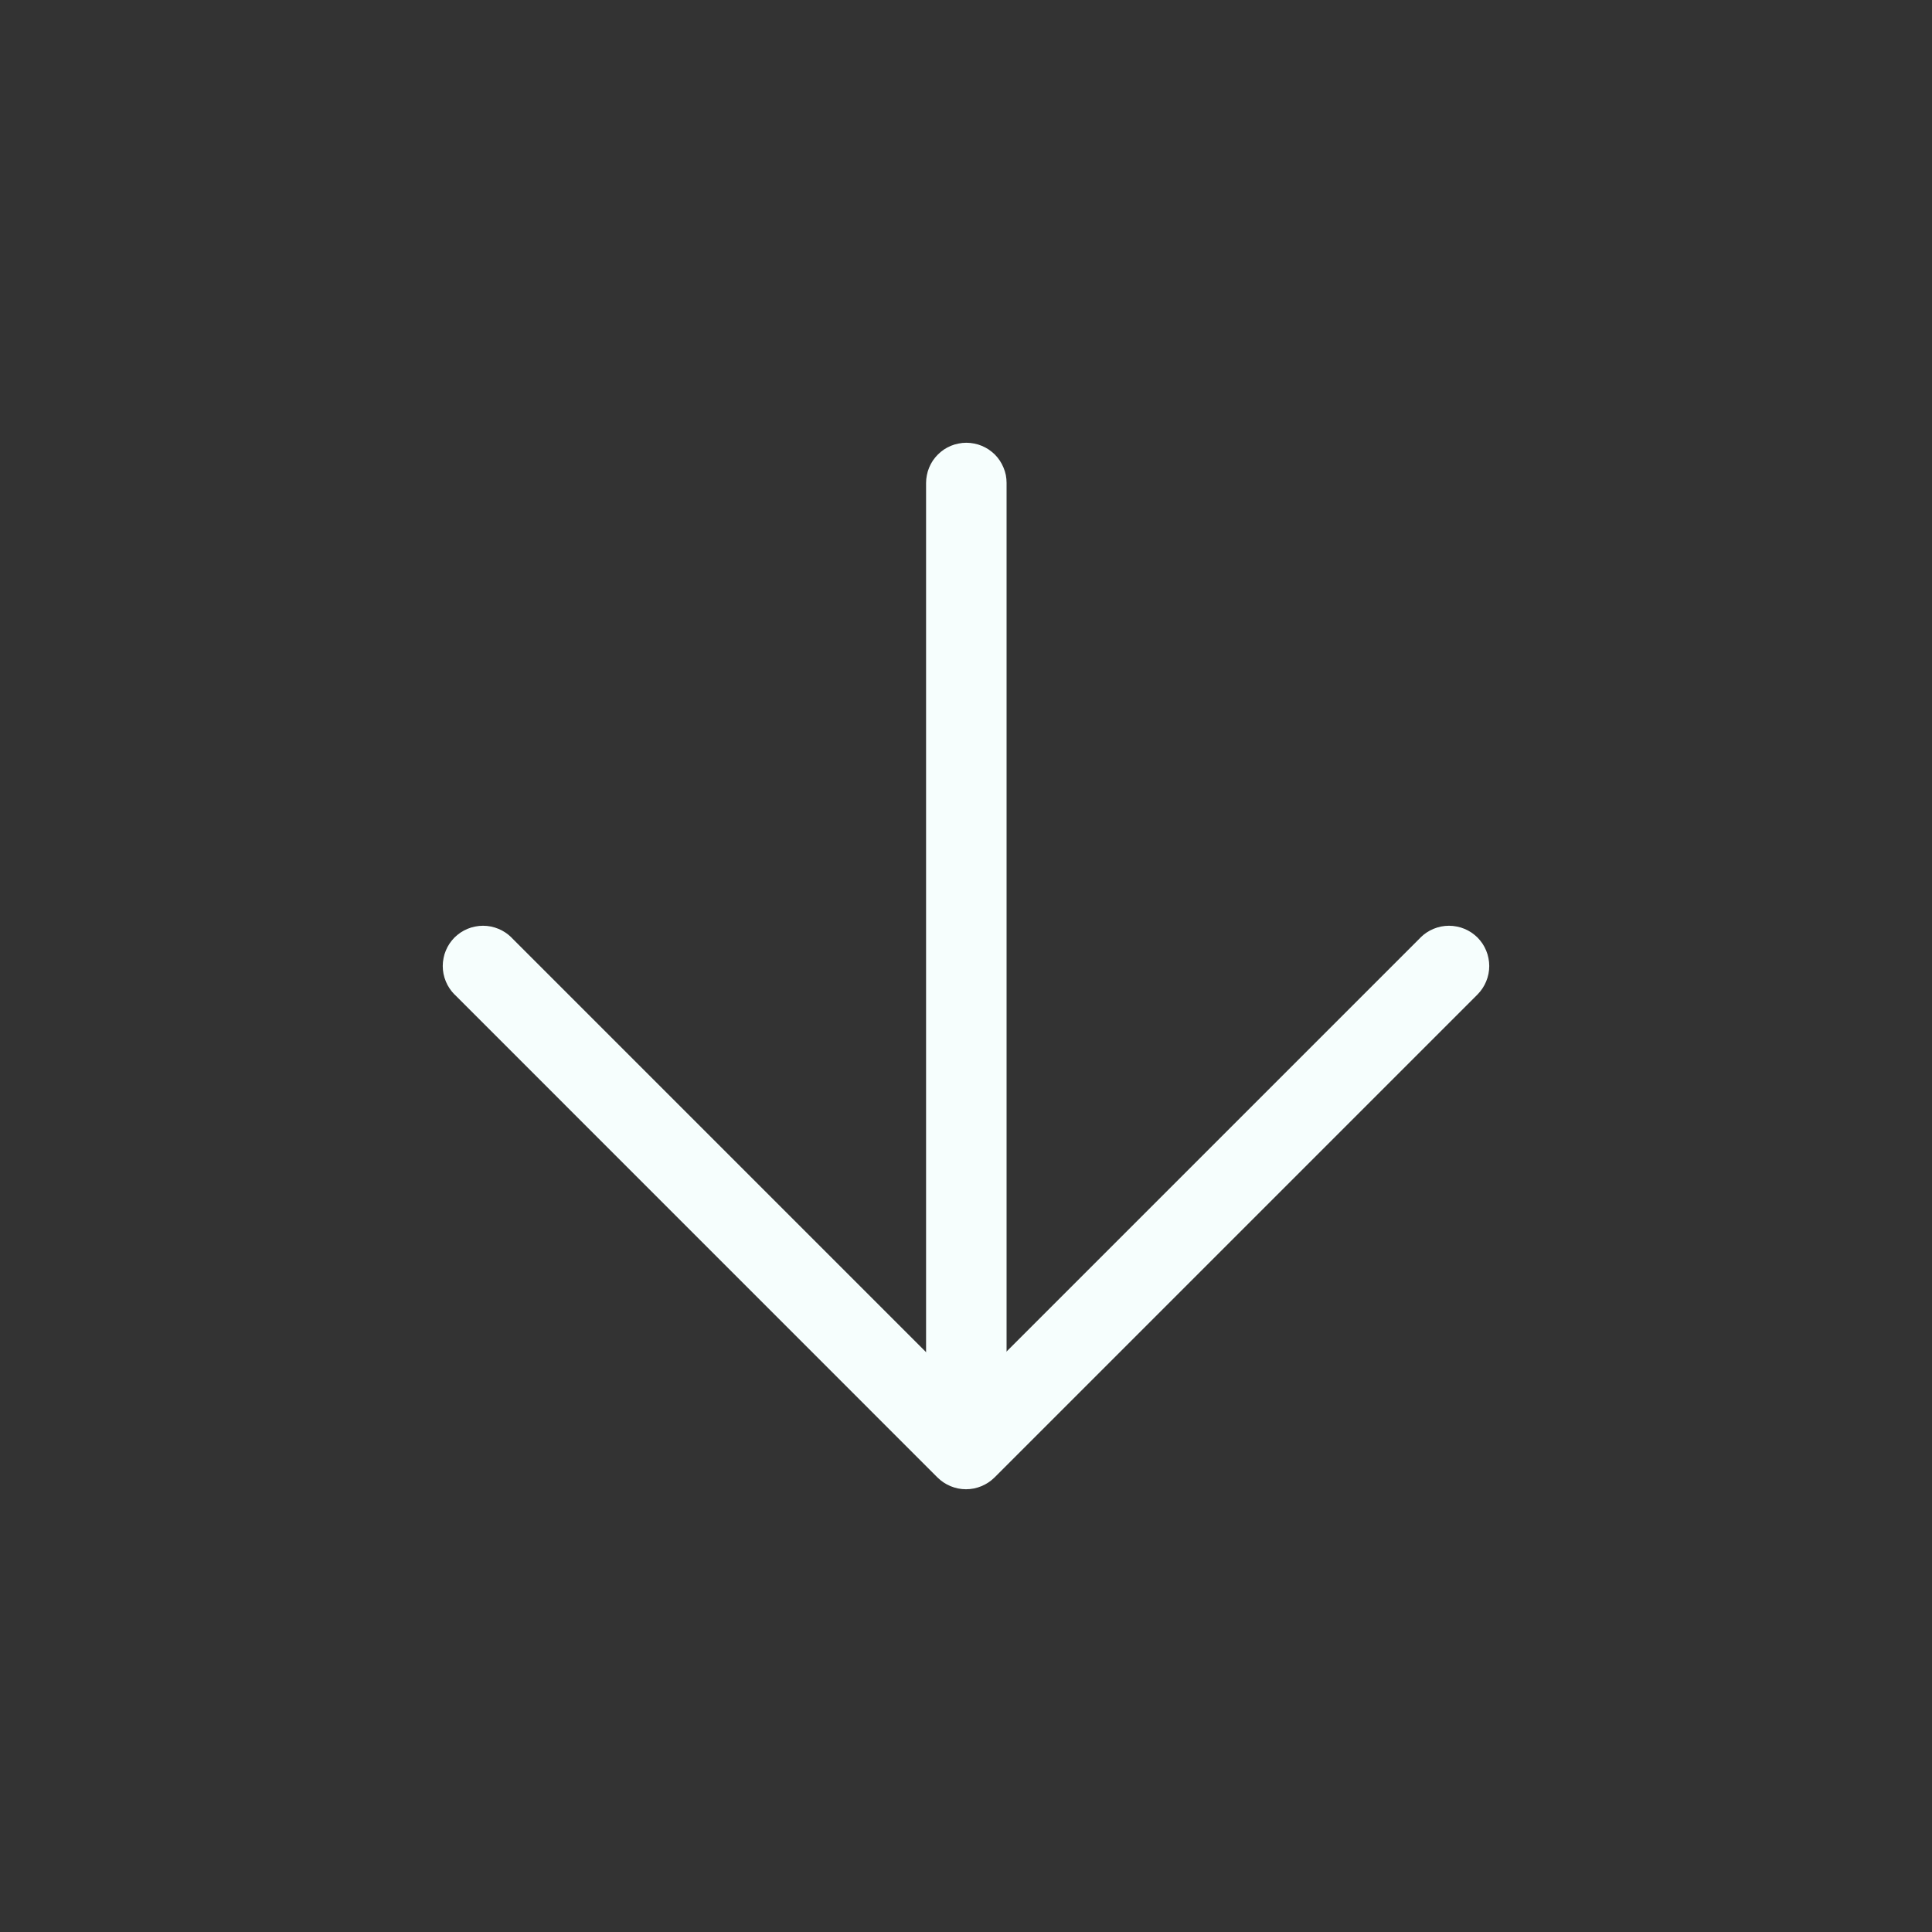 <svg xmlns="http://www.w3.org/2000/svg" xmlns:xlink="http://www.w3.org/1999/xlink" fill="none" version="1.1" width="24" height="24" viewBox="0 0 24 24"><rect x="0" y="0" width="24" height="24" fill="#333333" stroke="none"/><defs><clipPath id="master_svg0_4158_59685"><rect x="0" y="0" width="24" height="24" rx="0"/></clipPath></defs><g transform="matrix(1,-5.400848479553133e-8,5.400848479553133e-8,1,-7.000599431781933e-14,0)" clip-path="url(#master_svg0_4158_59685)"><g><path d="M11.504,6Q11.504,5.951,11.514,5.902Q11.523,5.854,11.542,5.809Q11.561,5.763,11.588,5.722Q11.616,5.681,11.651,5.646Q11.685,5.612,11.726,5.584Q11.767,5.557,11.813,5.538Q11.858,5.519,11.907,5.51Q11.955,5.5,12.004,5.5Q12.053,5.5,12.102,5.51Q12.15,5.519,12.195,5.538Q12.241,5.557,12.282,5.584Q12.323,5.612,12.358,5.646Q12.393,5.681,12.42,5.722Q12.447,5.763,12.466,5.809Q12.485,5.854,12.495,5.902Q12.504,5.951,12.504,6L12.504,17.95Q12.504,17.999,12.495,18.047Q12.485,18.096,12.466,18.141Q12.447,18.187,12.42,18.228Q12.393,18.269,12.358,18.303Q12.323,18.338,12.282,18.366Q12.241,18.393,12.195,18.412Q12.15,18.431,12.102,18.44Q12.053,18.45,12.004,18.45Q11.955,18.45,11.907,18.44Q11.858,18.431,11.813,18.412Q11.767,18.393,11.726,18.366Q11.685,18.338,11.651,18.303Q11.616,18.269,11.588,18.228Q11.561,18.187,11.542,18.141Q11.523,18.096,11.514,18.047Q11.504,17.999,11.504,17.95L11.504,6Z" fill-rule="evenodd" fill="#F6FEFD" fill-opacity="1"/></g><g><path d="M6.354,11.647L12,17.293L17.646,11.647L17.646,11.646Q17.717,11.576,17.809,11.538Q17.901,11.5,18,11.5Q18.049,11.5,18.098,11.51Q18.146,11.519,18.191,11.538Q18.237,11.557,18.278,11.584Q18.319,11.612,18.354,11.646Q18.388,11.681,18.416,11.722Q18.443,11.763,18.462,11.809Q18.481,11.854,18.49,11.902Q18.5,11.951,18.5,12Q18.5,12.099,18.462,12.191Q18.424,12.283,18.354,12.354L12.354,18.354Q12.283,18.424,12.191,18.462Q12.099,18.5,12,18.5Q11.901,18.5,11.809,18.462Q11.717,18.424,11.646,18.354L5.647,12.354L5.646,12.354Q5.576,12.283,5.538,12.191Q5.5,12.099,5.5,12Q5.5,11.951,5.51,11.902Q5.519,11.854,5.538,11.809Q5.557,11.763,5.584,11.722Q5.612,11.681,5.646,11.646Q5.681,11.612,5.722,11.584Q5.763,11.557,5.809,11.538Q5.854,11.519,5.902,11.51Q5.951,11.5,6,11.5Q6.099,11.5,6.191,11.538Q6.283,11.576,6.354,11.646L6.354,11.647Z" fill-rule="evenodd" fill="#F6FEFD" fill-opacity="1"/></g></g></svg>